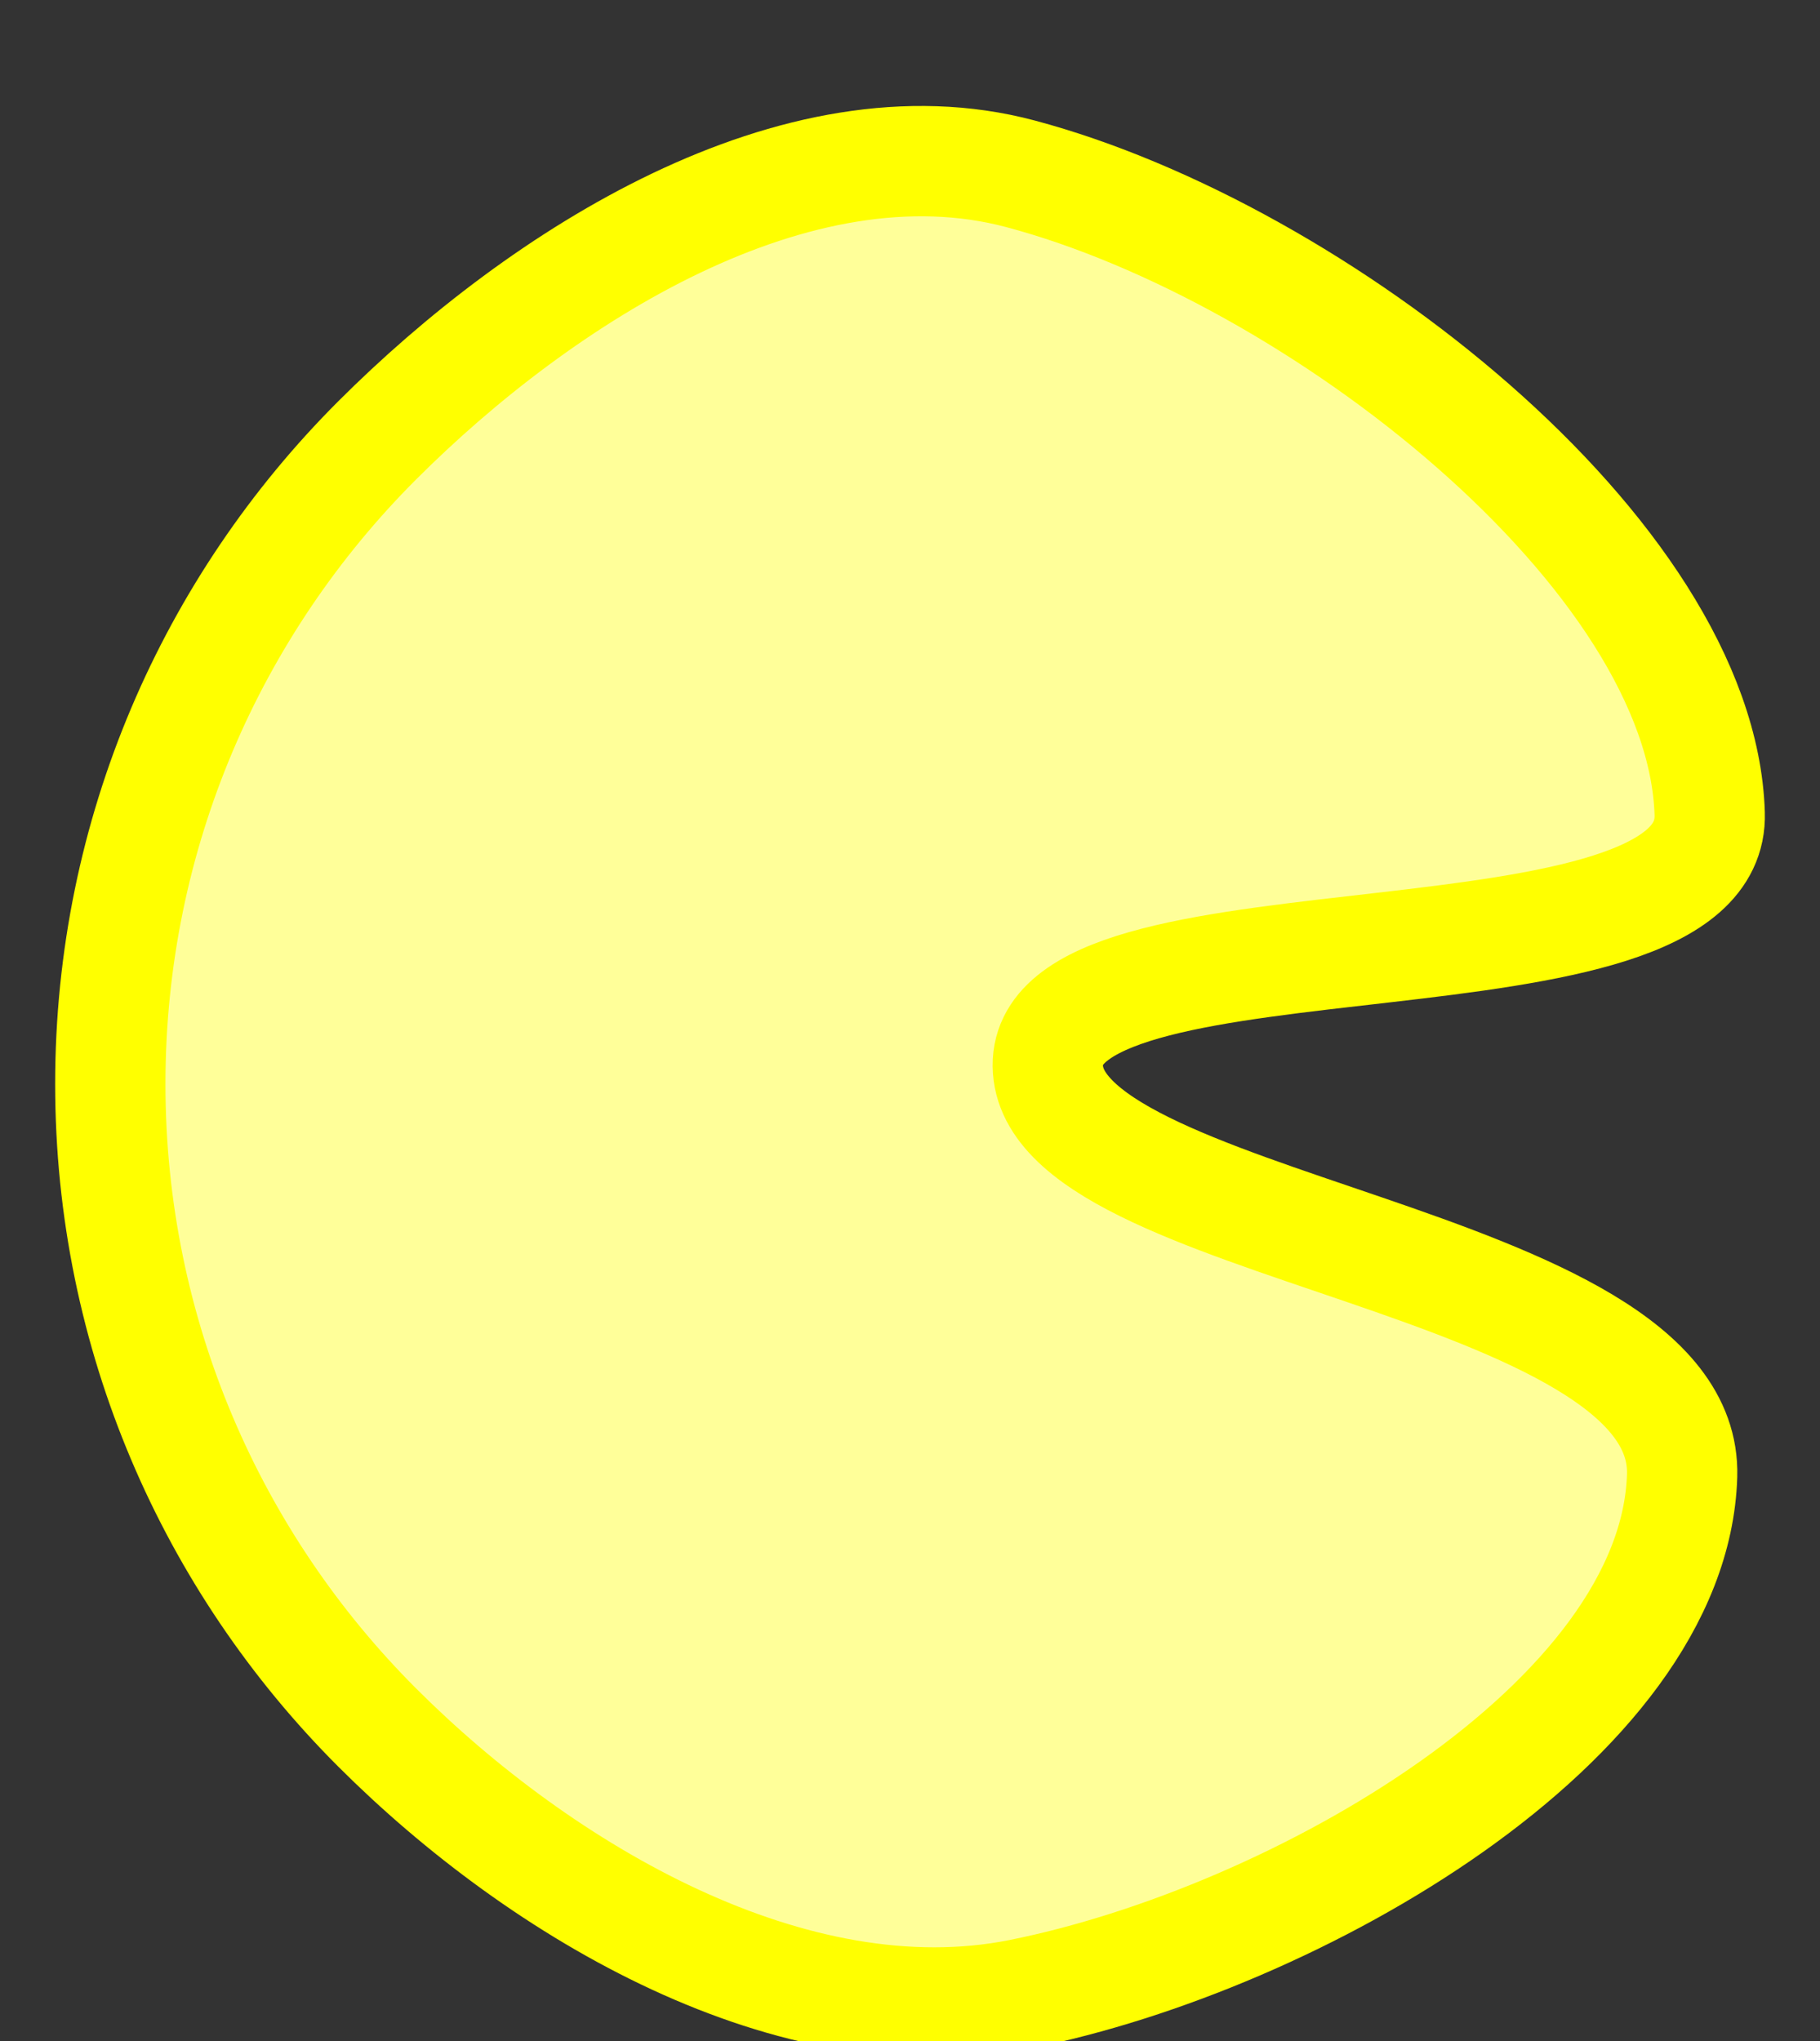 <svg version="1.1" width="33" height="37" viewBox="-1 -1 33 37" xmlns="http://www.w3.org/2000/svg" xmlns:xlink="http://www.w3.org/1999/xlink">
  <rect x="-1" y="-1" width="33" height="37" fill="#333333" stroke="none"/>
  <!-- Exported by Scratch - http://scratch.mit.edu/ -->
  <path id="ID0.7004408864304423" fill="#FFFF99" stroke="#FFFF00" stroke-width="2" d="M 241.500 161 C 246.885 162.433 253.856 167.902 254 172.600 C 254.106 175.952 242.151 174.219 242 177.100 C 241.846 180.150 253.614 180.625 253.500 184.600 C 253.364 189.075 246.480 193.003 241.500 194 C 237.378 194.824 232.823 192.151 229.836 189.164 C 226.849 186.177 225 182.052 225 177.500 C 225 172.948 226.849 168.823 229.836 165.836 C 232.823 162.849 237.437 159.920 241.500 161 Z " transform="matrix(1, 0, 0, 1, -224, -158.85)"/>
</svg>